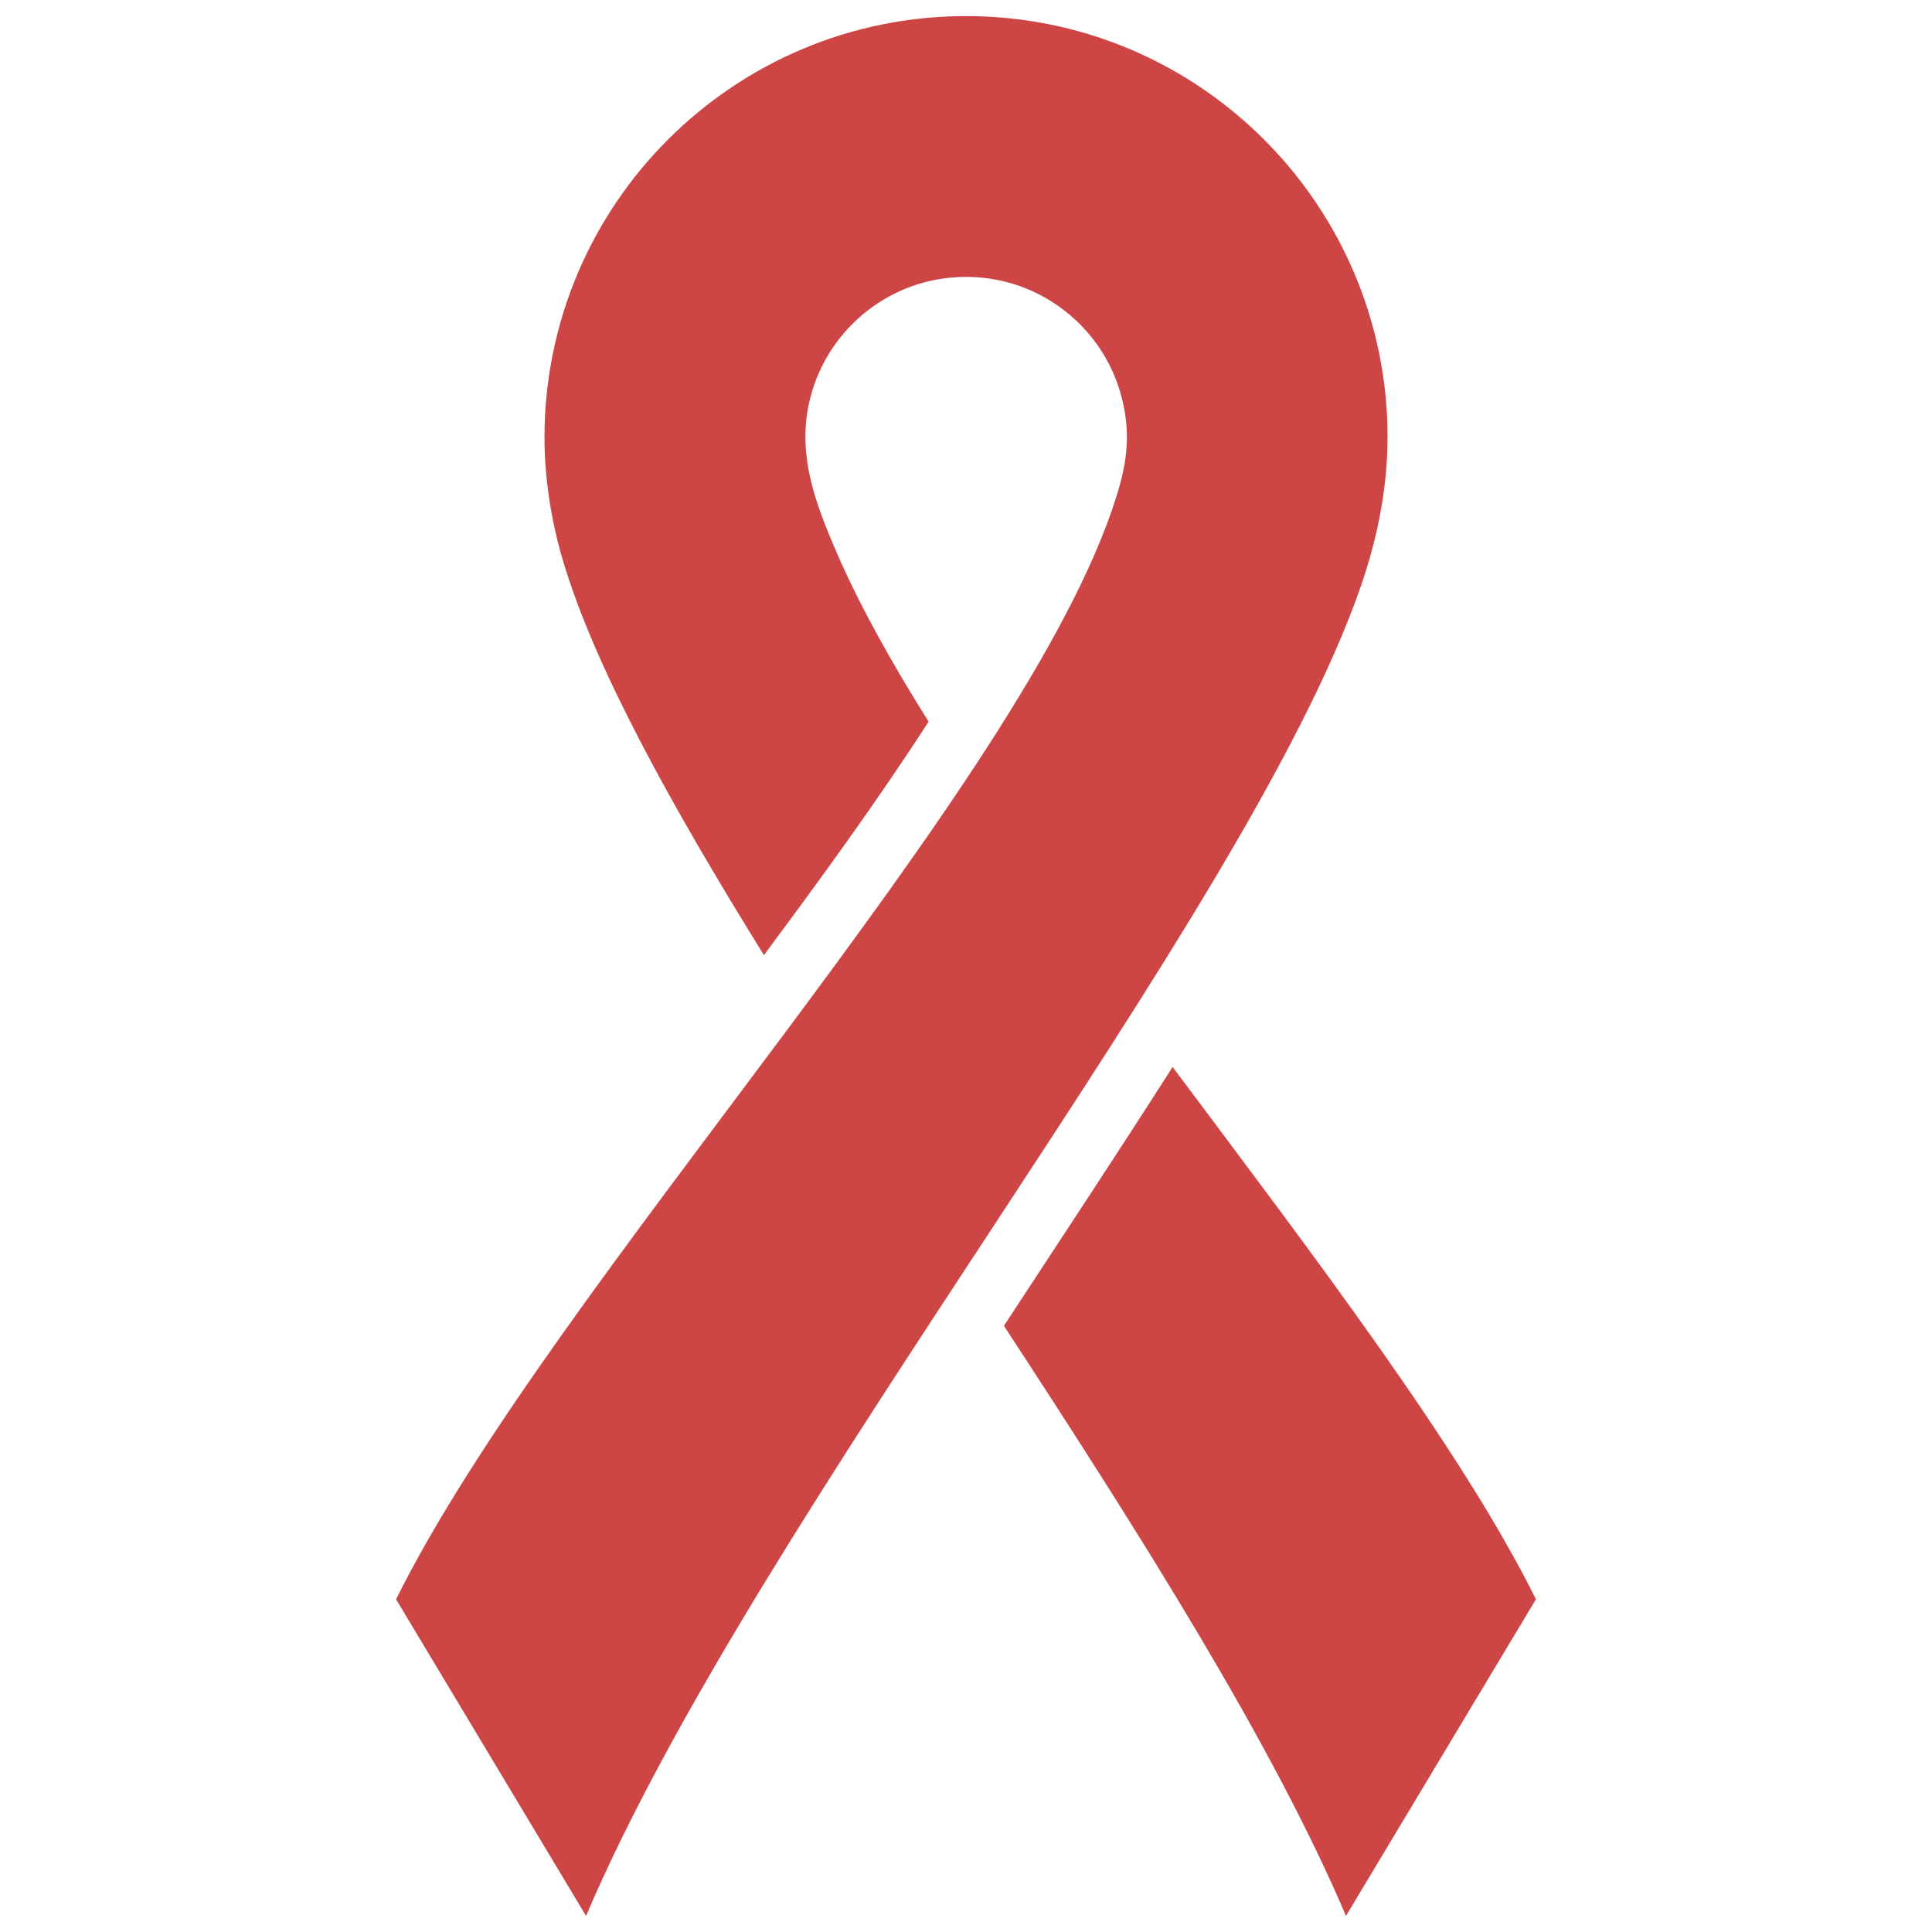 <?xml version="1.0" standalone="no"?><!DOCTYPE svg PUBLIC "-//W3C//DTD SVG 1.1//EN" "http://www.w3.org/Graphics/SVG/1.1/DTD/svg11.dtd"><svg t="1534659250453" class="icon" style="" viewBox="0 0 1024 1024" version="1.1" xmlns="http://www.w3.org/2000/svg" p-id="4737" xmlns:xlink="http://www.w3.org/1999/xlink" width="200" height="200"><defs><style type="text/css"></style></defs><path d="M621.506 565.512c75.563 101.053 153.046 202.548 192.572 282.132l-100.684 167.823c-39.141-91.949-109.273-202.566-181.294-312.761 29.896-45.629 60.06-91.166 89.406-137.19v-0.004zM443.839 293.736h-0.002c-11.839-27.253-22.104-53.929-14.121-83.809 9.675-36.375 42.876-63.164 82.287-63.16 39.802 0 73.2 27.237 82.561 64.09 4.879 19.117 2.79 34.382-2.873 52.417-48.144 153.453-298.734 417.211-381.768 584.371l100.693 167.823C401.868 801.282 660.962 485.824 721.414 310.301c13.375-38.9 17.93-77.499 10.379-118.81C712.718 87.426 621.583 8.532 512.003 8.532c-123.351 0-223.412 100.047-223.414 223.424 0 21.415 3.542 44.111 9.676 64.788 16.678 56.391 56.879 129.269 106.631 209.496 29.972-40.313 60.027-81.558 87.28-123.735-19.823-31.59-36.46-61.485-48.338-88.77z" fill="#CD4545" p-id="4738"></path></svg>